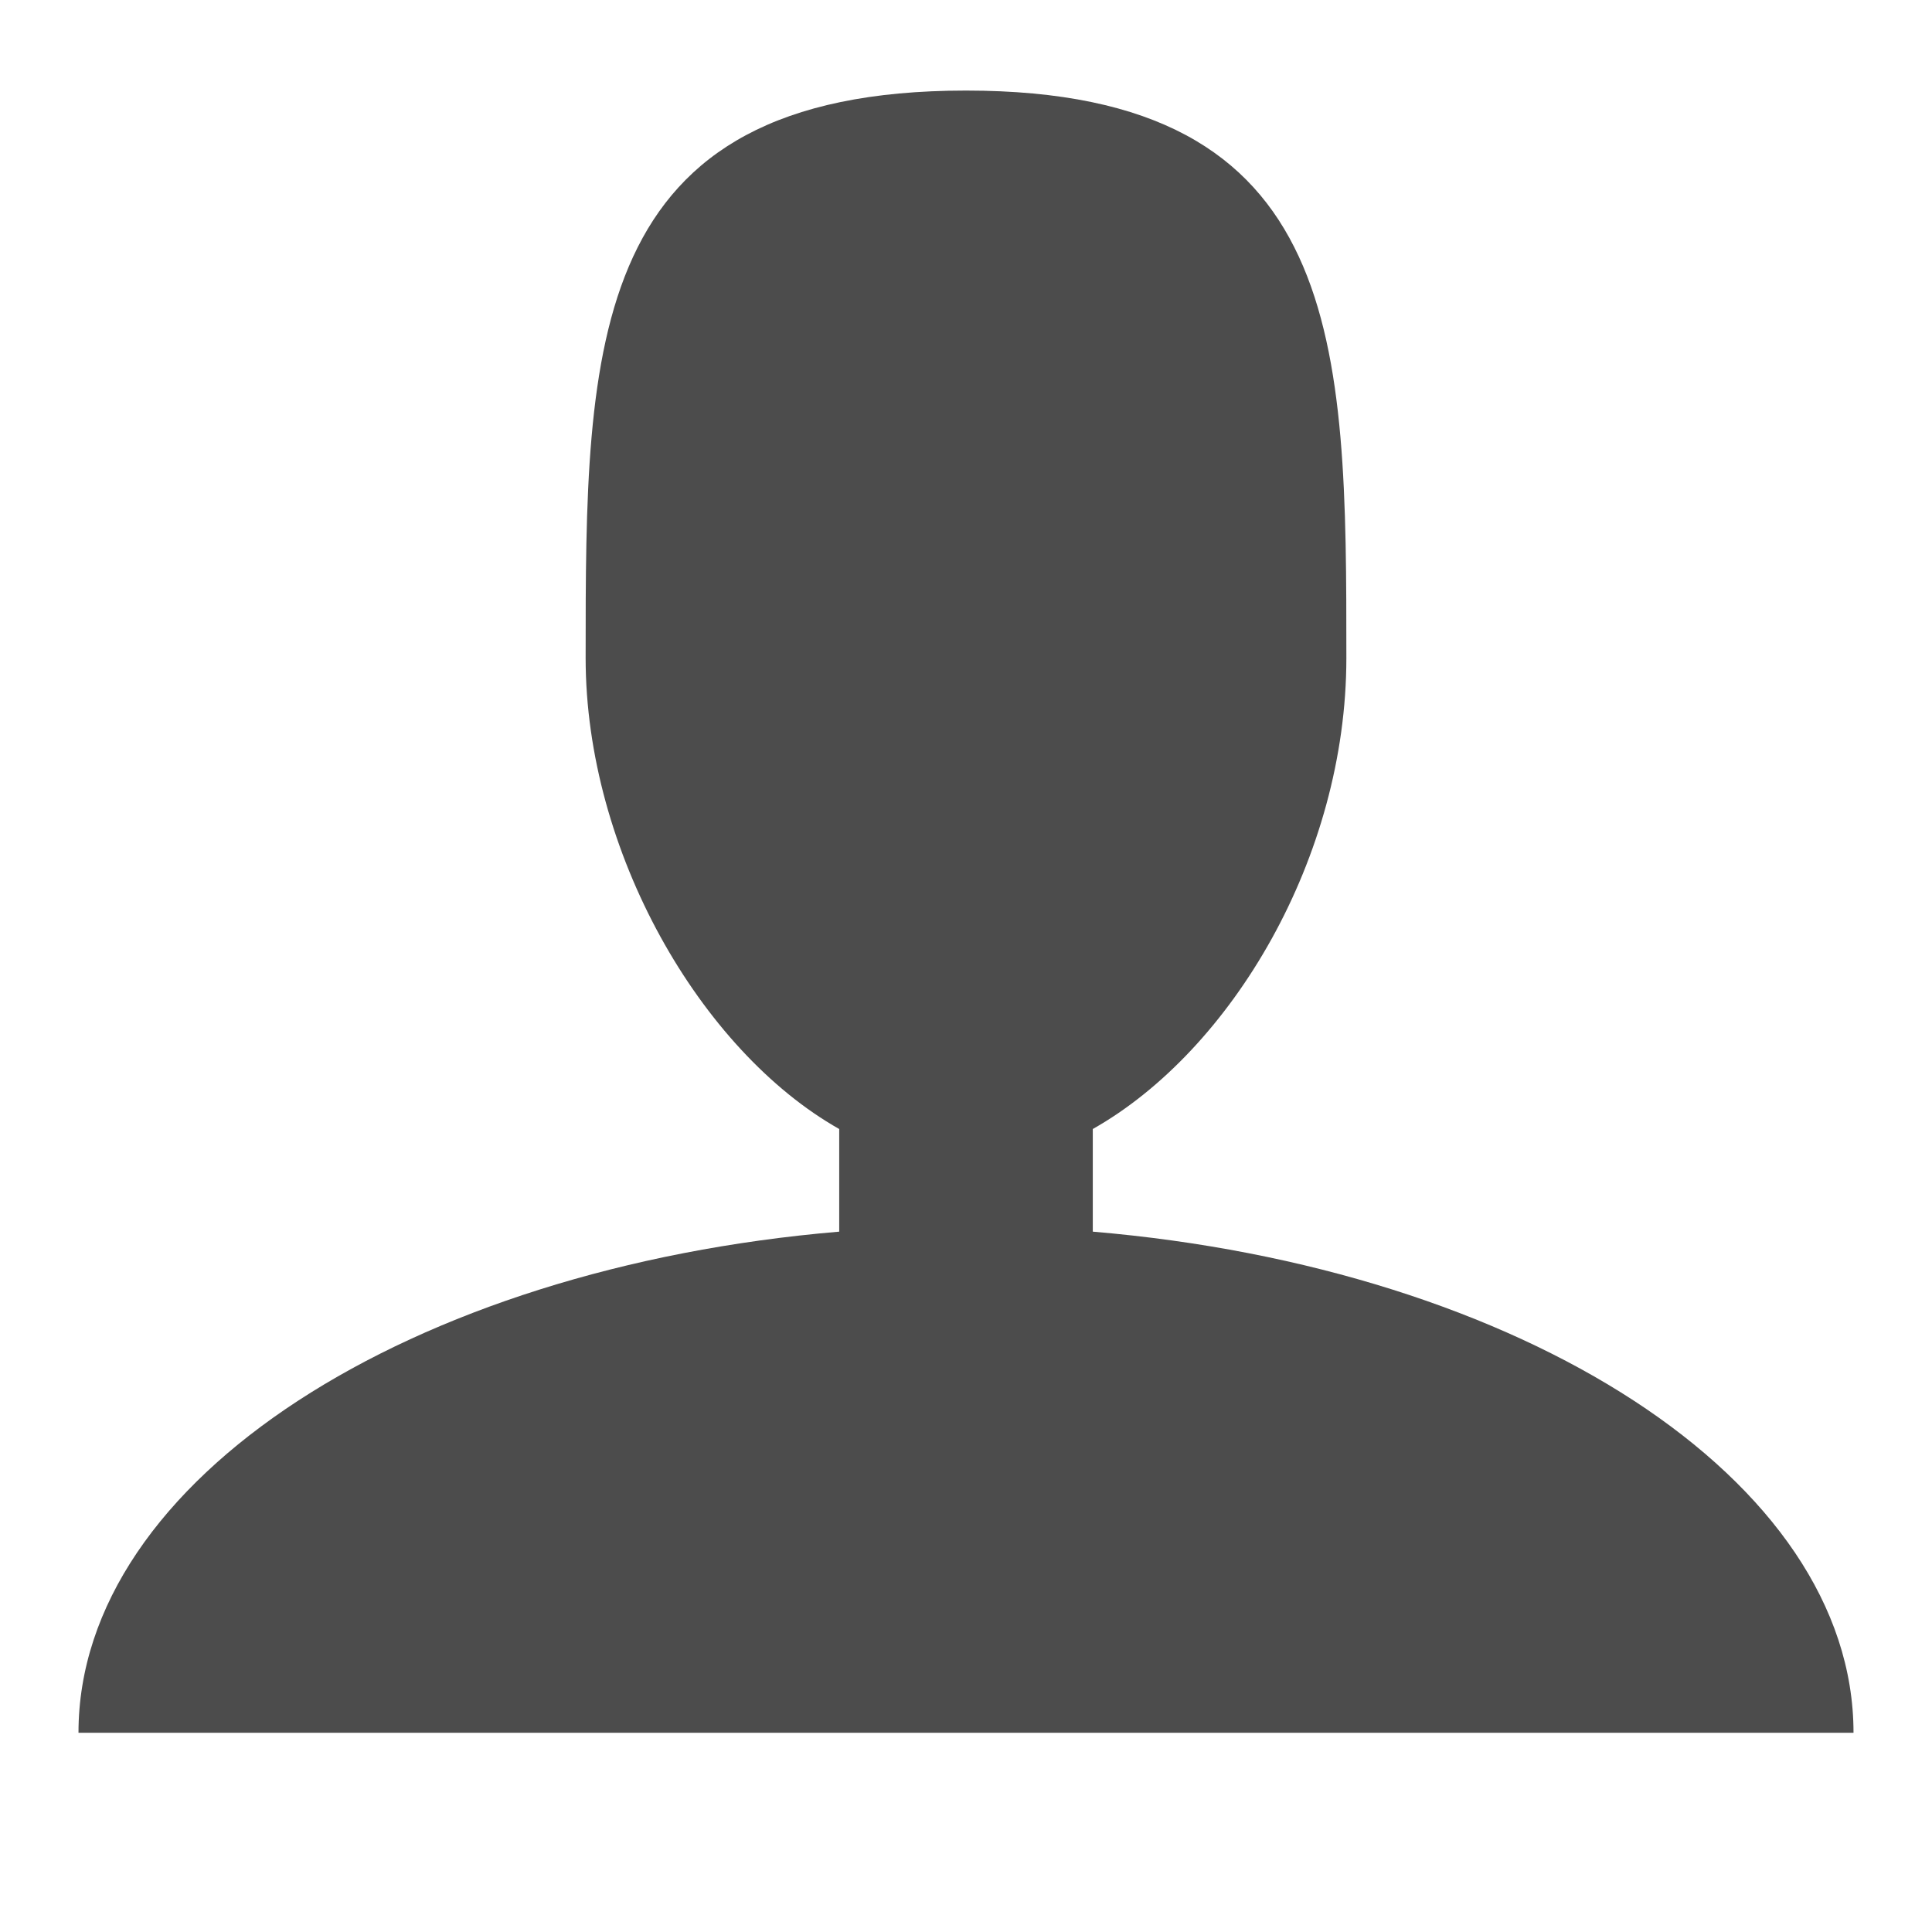 <?xml version="1.0" encoding="utf-8"?>
<!-- Generator: Adobe Illustrator 21.1.0, SVG Export Plug-In . SVG Version: 6.00 Build 0)  -->
<svg version="1.1" id="Layer_1" xmlns="http://www.w3.org/2000/svg" xmlns:xlink="http://www.w3.org/1999/xlink" x="0px" y="0px"
	 viewBox="0 0 32 32" style="enable-background:new 0 0 32 32;" xml:space="preserve">
<style type="text/css">
	.st0{fill:#4C4C4C;}
</style>
<title>user2</title>
<path class="st0" d="M18.1,20.4v-1.7c2.3-1.3,4.2-4.5,4.2-7.8c0-5.2,0-9.4-6.3-9.4s-6.3,4.2-6.3,9.4c0,3.2,1.9,6.5,4.2,7.8v1.7
	C6.8,21,1.3,24.5,1.3,28.7h29.4C30.7,24.5,25.2,21,18.1,20.4z"/>
</svg>
